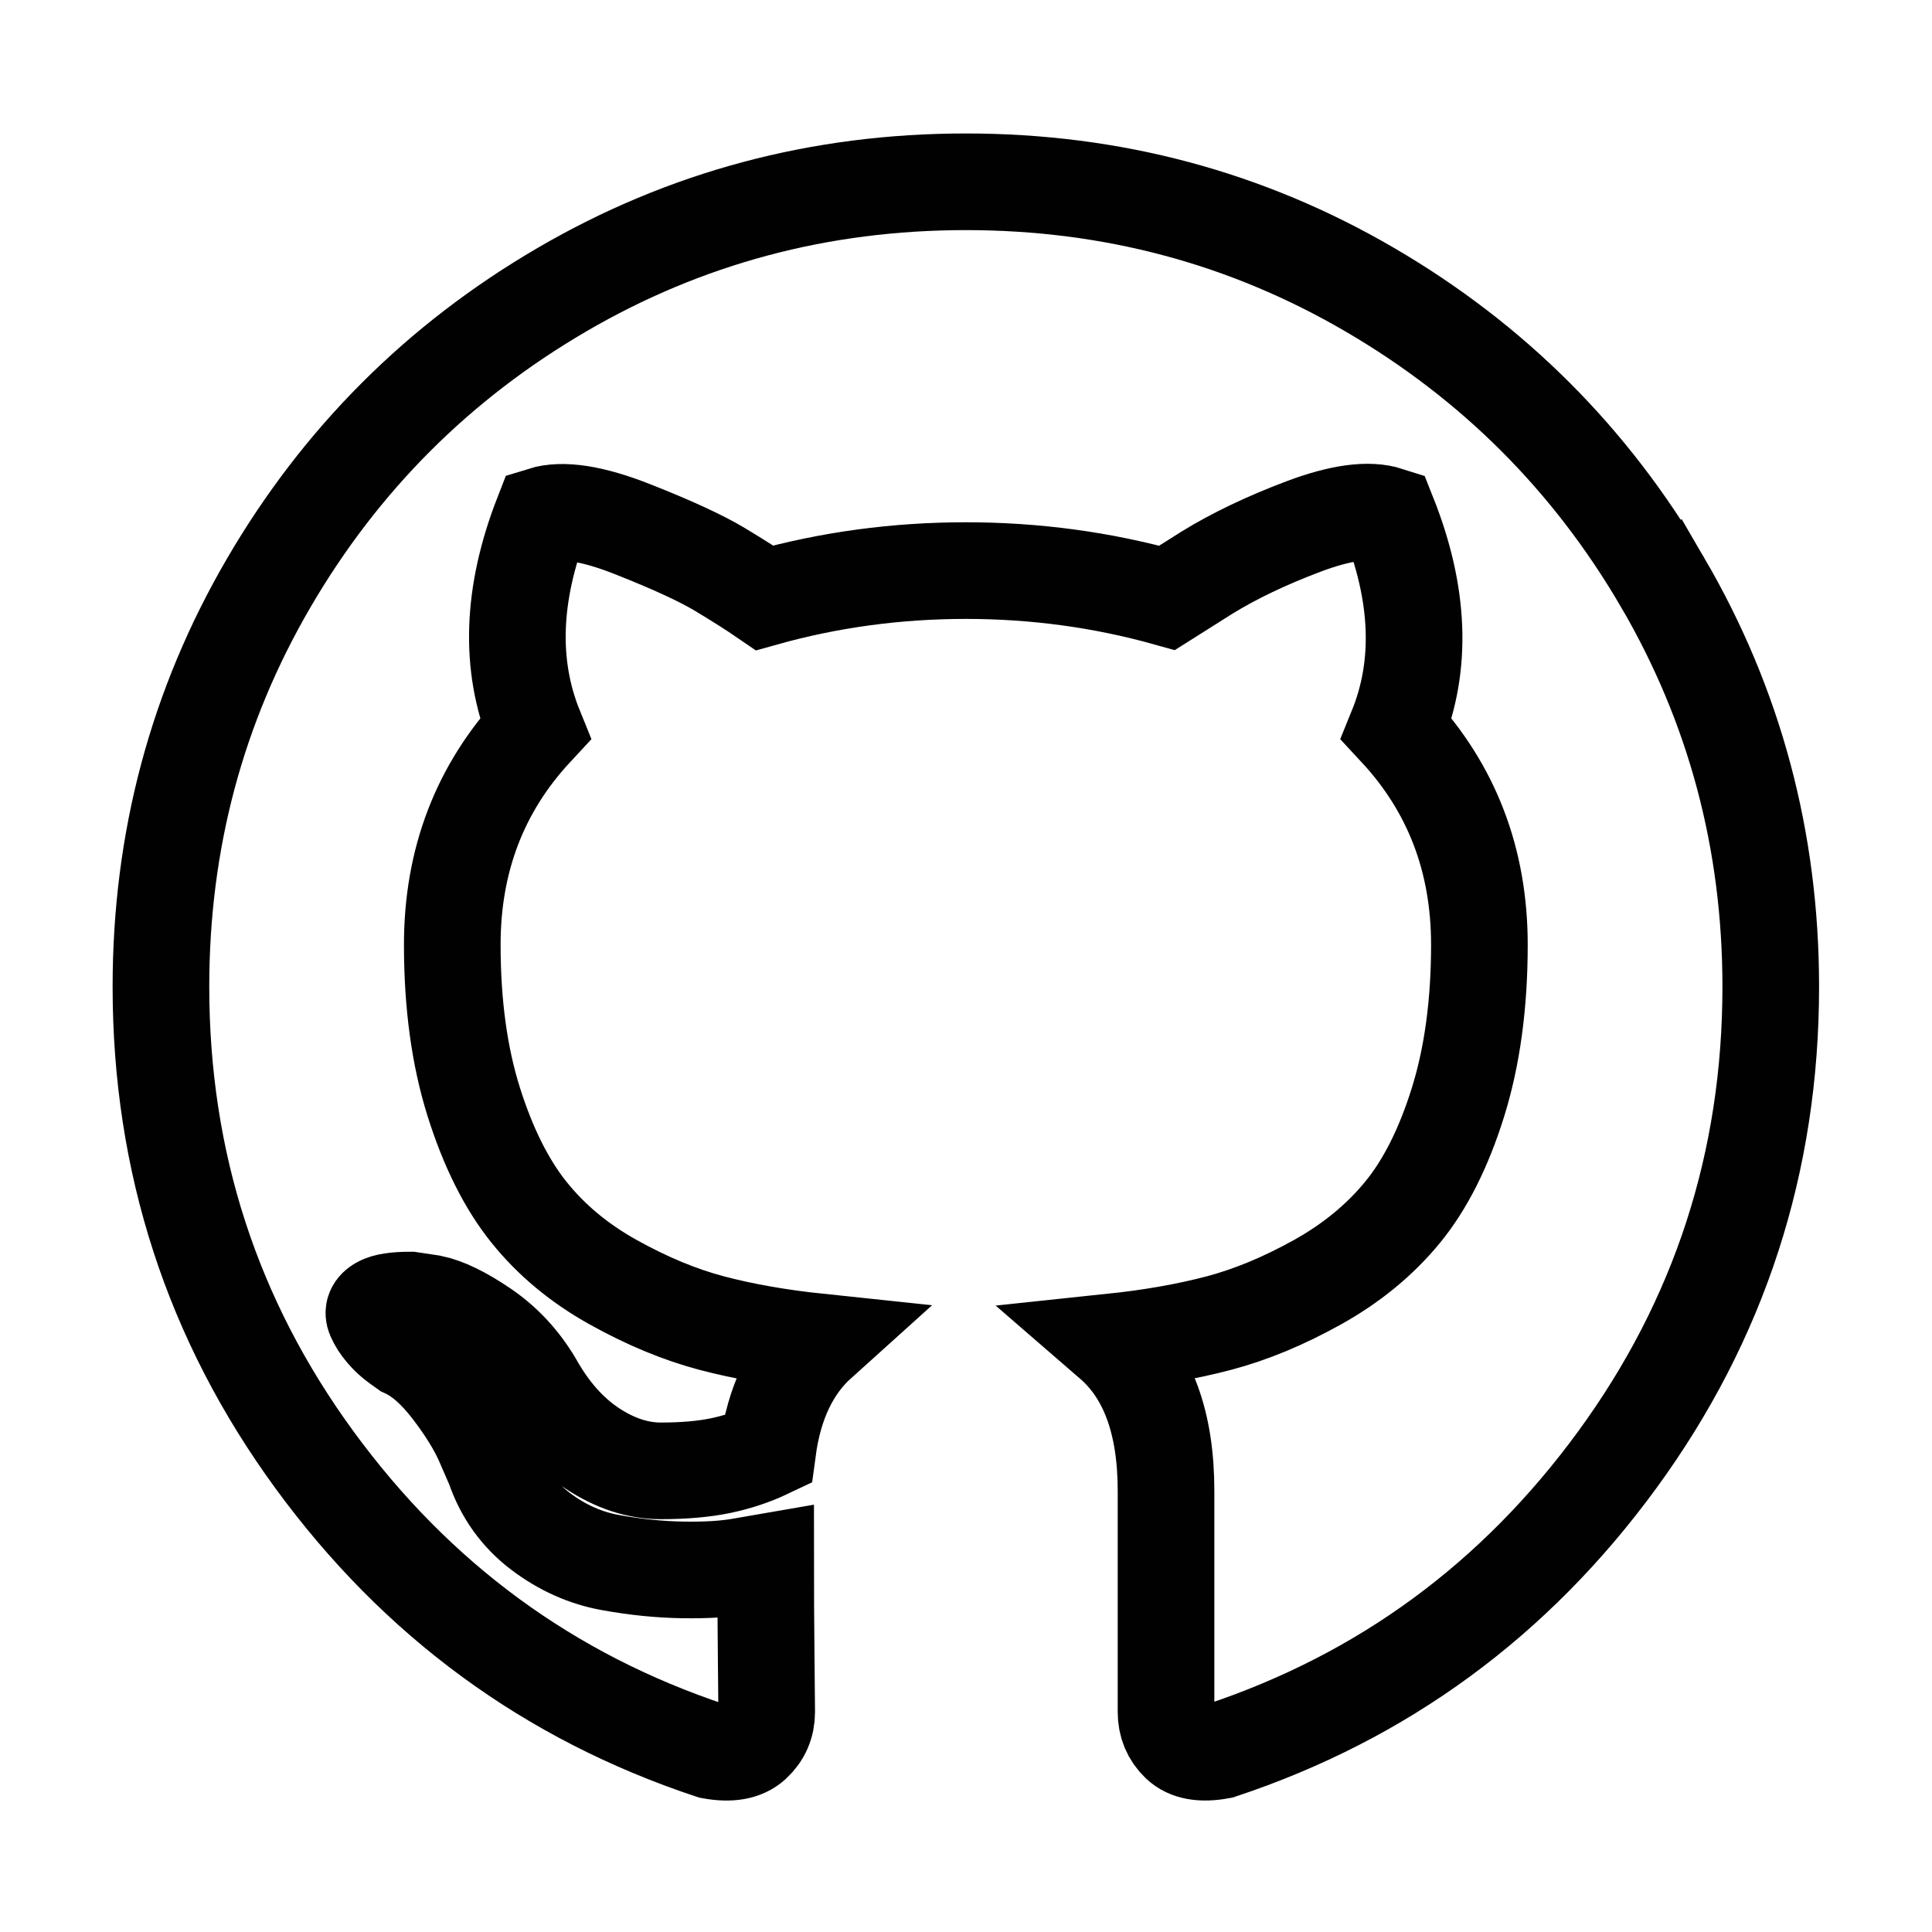 <?xml version="1.0" encoding="UTF-8" standalone="no"?>
<!-- Created with Inkscape (http://www.inkscape.org/) -->

<svg
   width="10mm"
   height="10mm"
   viewBox="0 0 10 10"
   version="1.1"
   id="svg5"
   inkscape:version="1.2 (dc2aedaf03, 2022-05-15)"
   sodipodi:docname="github.svg"
   xml:space="preserve"
   xmlns:inkscape="http://www.inkscape.org/namespaces/inkscape"
   xmlns:sodipodi="http://sodipodi.sourceforge.net/DTD/sodipodi-0.dtd"
   xmlns="http://www.w3.org/2000/svg"
   xmlns:svg="http://www.w3.org/2000/svg"><sodipodi:namedview
     id="namedview7"
     pagecolor="#ffffff"
     bordercolor="#666666"
     borderopacity="1.0"
     inkscape:pageshadow="2"
     inkscape:pageopacity="0.0"
     inkscape:pagecheckerboard="0"
     inkscape:document-units="mm"
     showgrid="false"
     inkscape:zoom="7.1600046"
     inkscape:cx="-17.946916"
     inkscape:cy="19.273731"
     inkscape:window-width="1920"
     inkscape:window-height="1056"
     inkscape:window-x="0"
     inkscape:window-y="0"
     inkscape:window-maximized="1"
     inkscape:current-layer="layer1"
     inkscape:showpageshadow="0"
     inkscape:deskcolor="#d1d1d1" /><defs
     id="defs2" /><g
     inkscape:label="Layer 1"
     inkscape:groupmode="layer"
     id="layer1"><g
       id="g3652"
       transform="matrix(0.019,0,0,0.019,0.833,0.839)"
       style="font-variation-settings:normal;opacity:1;vector-effect:none;fill:none;fill-opacity:1;stroke:#000000;stroke-width:26.328;stroke-linecap:round;stroke-linejoin:miter;stroke-miterlimit:4;stroke-dasharray:none;stroke-dashoffset:6.582;stroke-opacity:0.996;-inkscape-stroke:none;paint-order:fill markers stroke;stop-color:#000000;stop-opacity:1"><g
         id="g3598"
         style="font-variation-settings:normal;vector-effect:none;fill:none;fill-opacity:1;stroke:#000000;stroke-width:26.328;stroke-linecap:round;stroke-linejoin:miter;stroke-miterlimit:4;stroke-dasharray:none;stroke-dashoffset:6.582;stroke-opacity:0.996;-inkscape-stroke:none;paint-order:fill markers stroke;stop-color:#000000;stop-opacity:1">
	<path
   d="M 409.132,114.573 C 389.524,80.977 362.927,54.379 329.334,34.773 295.736,15.166 259.057,5.365 219.271,5.365 c -39.781,0 -76.472,9.804 -110.063,29.408 -33.596,19.605 -60.192,46.204 -79.8,79.8 C 9.803,148.168 0,184.854 0,224.63 c 0,47.78 13.94,90.745 41.827,128.906 27.884,38.164 63.906,64.572 108.063,79.227 5.14,0.954 8.945,0.283 11.419,-1.996 2.475,-2.282 3.711,-5.14 3.711,-8.562 0,-0.571 -0.049,-5.708 -0.144,-15.417 -0.098,-9.709 -0.144,-18.179 -0.144,-25.406 l -6.567,1.136 c -4.187,0.767 -9.469,1.092 -15.846,1 -6.374,-0.089 -12.991,-0.757 -19.842,-1.999 -6.854,-1.231 -13.229,-4.086 -19.13,-8.559 -5.898,-4.473 -10.085,-10.328 -12.56,-17.556 l -2.855,-6.57 c -1.903,-4.374 -4.899,-9.233 -8.992,-14.559 -4.093,-5.331 -8.232,-8.945 -12.419,-10.848 l -1.999,-1.431 c -1.332,-0.951 -2.568,-2.098 -3.711,-3.429 -1.142,-1.331 -1.997,-2.663 -2.568,-3.997 -0.572,-1.335 -0.098,-2.43 1.427,-3.289 1.525,-0.859 4.281,-1.276 8.28,-1.276 l 5.708,0.853 c 3.807,0.763 8.516,3.042 14.133,6.851 5.614,3.806 10.229,8.754 13.846,14.842 4.38,7.806 9.657,13.754 15.846,17.847 6.184,4.093 12.419,6.136 18.699,6.136 6.28,0 11.704,-0.476 16.274,-1.423 4.565,-0.952 8.848,-2.383 12.847,-4.285 1.713,-12.758 6.377,-22.559 13.988,-29.41 -10.848,-1.14 -20.601,-2.857 -29.264,-5.14 -8.658,-2.286 -17.605,-5.996 -26.835,-11.14 -9.235,-5.137 -16.896,-11.516 -22.985,-19.126 -6.09,-7.614 -11.088,-17.61 -14.987,-29.979 -3.901,-12.374 -5.852,-26.648 -5.852,-42.826 0,-23.035 7.52,-42.637 22.557,-58.817 -7.044,-17.318 -6.379,-36.732 1.997,-58.24 5.52,-1.715 13.706,-0.428 24.554,3.853 10.85,4.283 18.794,7.952 23.84,10.994 5.046,3.041 9.089,5.618 12.135,7.708 17.705,-4.947 35.976,-7.421 54.818,-7.421 18.842,0 37.117,2.474 54.823,7.421 l 10.849,-6.849 c 7.419,-4.57 16.18,-8.758 26.262,-12.565 10.088,-3.805 17.802,-4.853 23.134,-3.138 8.562,21.509 9.325,40.922 2.279,58.24 15.036,16.18 22.559,35.787 22.559,58.817 0,16.178 -1.958,30.497 -5.853,42.966 -3.9,12.471 -8.941,22.457 -15.125,29.979 -6.191,7.521 -13.901,13.85 -23.131,18.986 -9.232,5.14 -18.182,8.85 -26.84,11.136 -8.662,2.286 -18.415,4.004 -29.263,5.146 9.894,8.562 14.842,22.077 14.842,40.539 v 60.237 c 0,3.422 1.19,6.279 3.572,8.562 2.379,2.279 6.136,2.95 11.276,1.995 44.163,-14.653 80.185,-41.062 108.068,-79.226 27.88,-38.161 41.825,-81.126 41.825,-128.906 -0.01,-39.771 -9.818,-76.454 -29.414,-110.049 z"
   id="path3596"
   style="font-variation-settings:normal;vector-effect:none;fill:none;fill-opacity:1;stroke:#000000;stroke-width:26.328;stroke-linecap:round;stroke-linejoin:miter;stroke-miterlimit:4;stroke-dasharray:none;stroke-dashoffset:6.582;stroke-opacity:0.996;-inkscape-stroke:none;paint-order:fill markers stroke;stop-color:#000000;stop-opacity:1" />
</g><g
         id="g3600"
         style="font-variation-settings:normal;vector-effect:none;fill:none;fill-opacity:1;stroke:#000000;stroke-width:26.328;stroke-linecap:round;stroke-linejoin:miter;stroke-miterlimit:4;stroke-dasharray:none;stroke-dashoffset:6.582;stroke-opacity:0.996;-inkscape-stroke:none;paint-order:fill markers stroke;stop-color:#000000;stop-opacity:1">
</g><g
         id="g3602"
         style="font-variation-settings:normal;vector-effect:none;fill:none;fill-opacity:1;stroke:#000000;stroke-width:26.328;stroke-linecap:round;stroke-linejoin:miter;stroke-miterlimit:4;stroke-dasharray:none;stroke-dashoffset:6.582;stroke-opacity:0.996;-inkscape-stroke:none;paint-order:fill markers stroke;stop-color:#000000;stop-opacity:1">
</g><g
         id="g3604"
         style="font-variation-settings:normal;vector-effect:none;fill:none;fill-opacity:1;stroke:#000000;stroke-width:26.328;stroke-linecap:round;stroke-linejoin:miter;stroke-miterlimit:4;stroke-dasharray:none;stroke-dashoffset:6.582;stroke-opacity:0.996;-inkscape-stroke:none;paint-order:fill markers stroke;stop-color:#000000;stop-opacity:1">
</g><g
         id="g3606"
         style="font-variation-settings:normal;vector-effect:none;fill:none;fill-opacity:1;stroke:#000000;stroke-width:26.328;stroke-linecap:round;stroke-linejoin:miter;stroke-miterlimit:4;stroke-dasharray:none;stroke-dashoffset:6.582;stroke-opacity:0.996;-inkscape-stroke:none;paint-order:fill markers stroke;stop-color:#000000;stop-opacity:1">
</g><g
         id="g3608"
         style="font-variation-settings:normal;vector-effect:none;fill:none;fill-opacity:1;stroke:#000000;stroke-width:26.328;stroke-linecap:round;stroke-linejoin:miter;stroke-miterlimit:4;stroke-dasharray:none;stroke-dashoffset:6.582;stroke-opacity:0.996;-inkscape-stroke:none;paint-order:fill markers stroke;stop-color:#000000;stop-opacity:1">
</g><g
         id="g3610"
         style="font-variation-settings:normal;vector-effect:none;fill:none;fill-opacity:1;stroke:#000000;stroke-width:26.328;stroke-linecap:round;stroke-linejoin:miter;stroke-miterlimit:4;stroke-dasharray:none;stroke-dashoffset:6.582;stroke-opacity:0.996;-inkscape-stroke:none;paint-order:fill markers stroke;stop-color:#000000;stop-opacity:1">
</g><g
         id="g3612"
         style="font-variation-settings:normal;vector-effect:none;fill:none;fill-opacity:1;stroke:#000000;stroke-width:26.328;stroke-linecap:round;stroke-linejoin:miter;stroke-miterlimit:4;stroke-dasharray:none;stroke-dashoffset:6.582;stroke-opacity:0.996;-inkscape-stroke:none;paint-order:fill markers stroke;stop-color:#000000;stop-opacity:1">
</g><g
         id="g3614"
         style="font-variation-settings:normal;vector-effect:none;fill:none;fill-opacity:1;stroke:#000000;stroke-width:26.328;stroke-linecap:round;stroke-linejoin:miter;stroke-miterlimit:4;stroke-dasharray:none;stroke-dashoffset:6.582;stroke-opacity:0.996;-inkscape-stroke:none;paint-order:fill markers stroke;stop-color:#000000;stop-opacity:1">
</g><g
         id="g3616"
         style="font-variation-settings:normal;vector-effect:none;fill:none;fill-opacity:1;stroke:#000000;stroke-width:26.328;stroke-linecap:round;stroke-linejoin:miter;stroke-miterlimit:4;stroke-dasharray:none;stroke-dashoffset:6.582;stroke-opacity:0.996;-inkscape-stroke:none;paint-order:fill markers stroke;stop-color:#000000;stop-opacity:1">
</g><g
         id="g3618"
         style="font-variation-settings:normal;vector-effect:none;fill:none;fill-opacity:1;stroke:#000000;stroke-width:26.328;stroke-linecap:round;stroke-linejoin:miter;stroke-miterlimit:4;stroke-dasharray:none;stroke-dashoffset:6.582;stroke-opacity:0.996;-inkscape-stroke:none;paint-order:fill markers stroke;stop-color:#000000;stop-opacity:1">
</g><g
         id="g3620"
         style="font-variation-settings:normal;vector-effect:none;fill:none;fill-opacity:1;stroke:#000000;stroke-width:26.328;stroke-linecap:round;stroke-linejoin:miter;stroke-miterlimit:4;stroke-dasharray:none;stroke-dashoffset:6.582;stroke-opacity:0.996;-inkscape-stroke:none;paint-order:fill markers stroke;stop-color:#000000;stop-opacity:1">
</g><g
         id="g3622"
         style="font-variation-settings:normal;vector-effect:none;fill:none;fill-opacity:1;stroke:#000000;stroke-width:26.328;stroke-linecap:round;stroke-linejoin:miter;stroke-miterlimit:4;stroke-dasharray:none;stroke-dashoffset:6.582;stroke-opacity:0.996;-inkscape-stroke:none;paint-order:fill markers stroke;stop-color:#000000;stop-opacity:1">
</g><g
         id="g3624"
         style="font-variation-settings:normal;vector-effect:none;fill:none;fill-opacity:1;stroke:#000000;stroke-width:26.328;stroke-linecap:round;stroke-linejoin:miter;stroke-miterlimit:4;stroke-dasharray:none;stroke-dashoffset:6.582;stroke-opacity:0.996;-inkscape-stroke:none;paint-order:fill markers stroke;stop-color:#000000;stop-opacity:1">
</g><g
         id="g3626"
         style="font-variation-settings:normal;vector-effect:none;fill:none;fill-opacity:1;stroke:#000000;stroke-width:26.328;stroke-linecap:round;stroke-linejoin:miter;stroke-miterlimit:4;stroke-dasharray:none;stroke-dashoffset:6.582;stroke-opacity:0.996;-inkscape-stroke:none;paint-order:fill markers stroke;stop-color:#000000;stop-opacity:1">
</g><g
         id="g3628"
         style="font-variation-settings:normal;vector-effect:none;fill:none;fill-opacity:1;stroke:#000000;stroke-width:26.328;stroke-linecap:round;stroke-linejoin:miter;stroke-miterlimit:4;stroke-dasharray:none;stroke-dashoffset:6.582;stroke-opacity:0.996;-inkscape-stroke:none;paint-order:fill markers stroke;stop-color:#000000;stop-opacity:1">
</g></g></g></svg>
